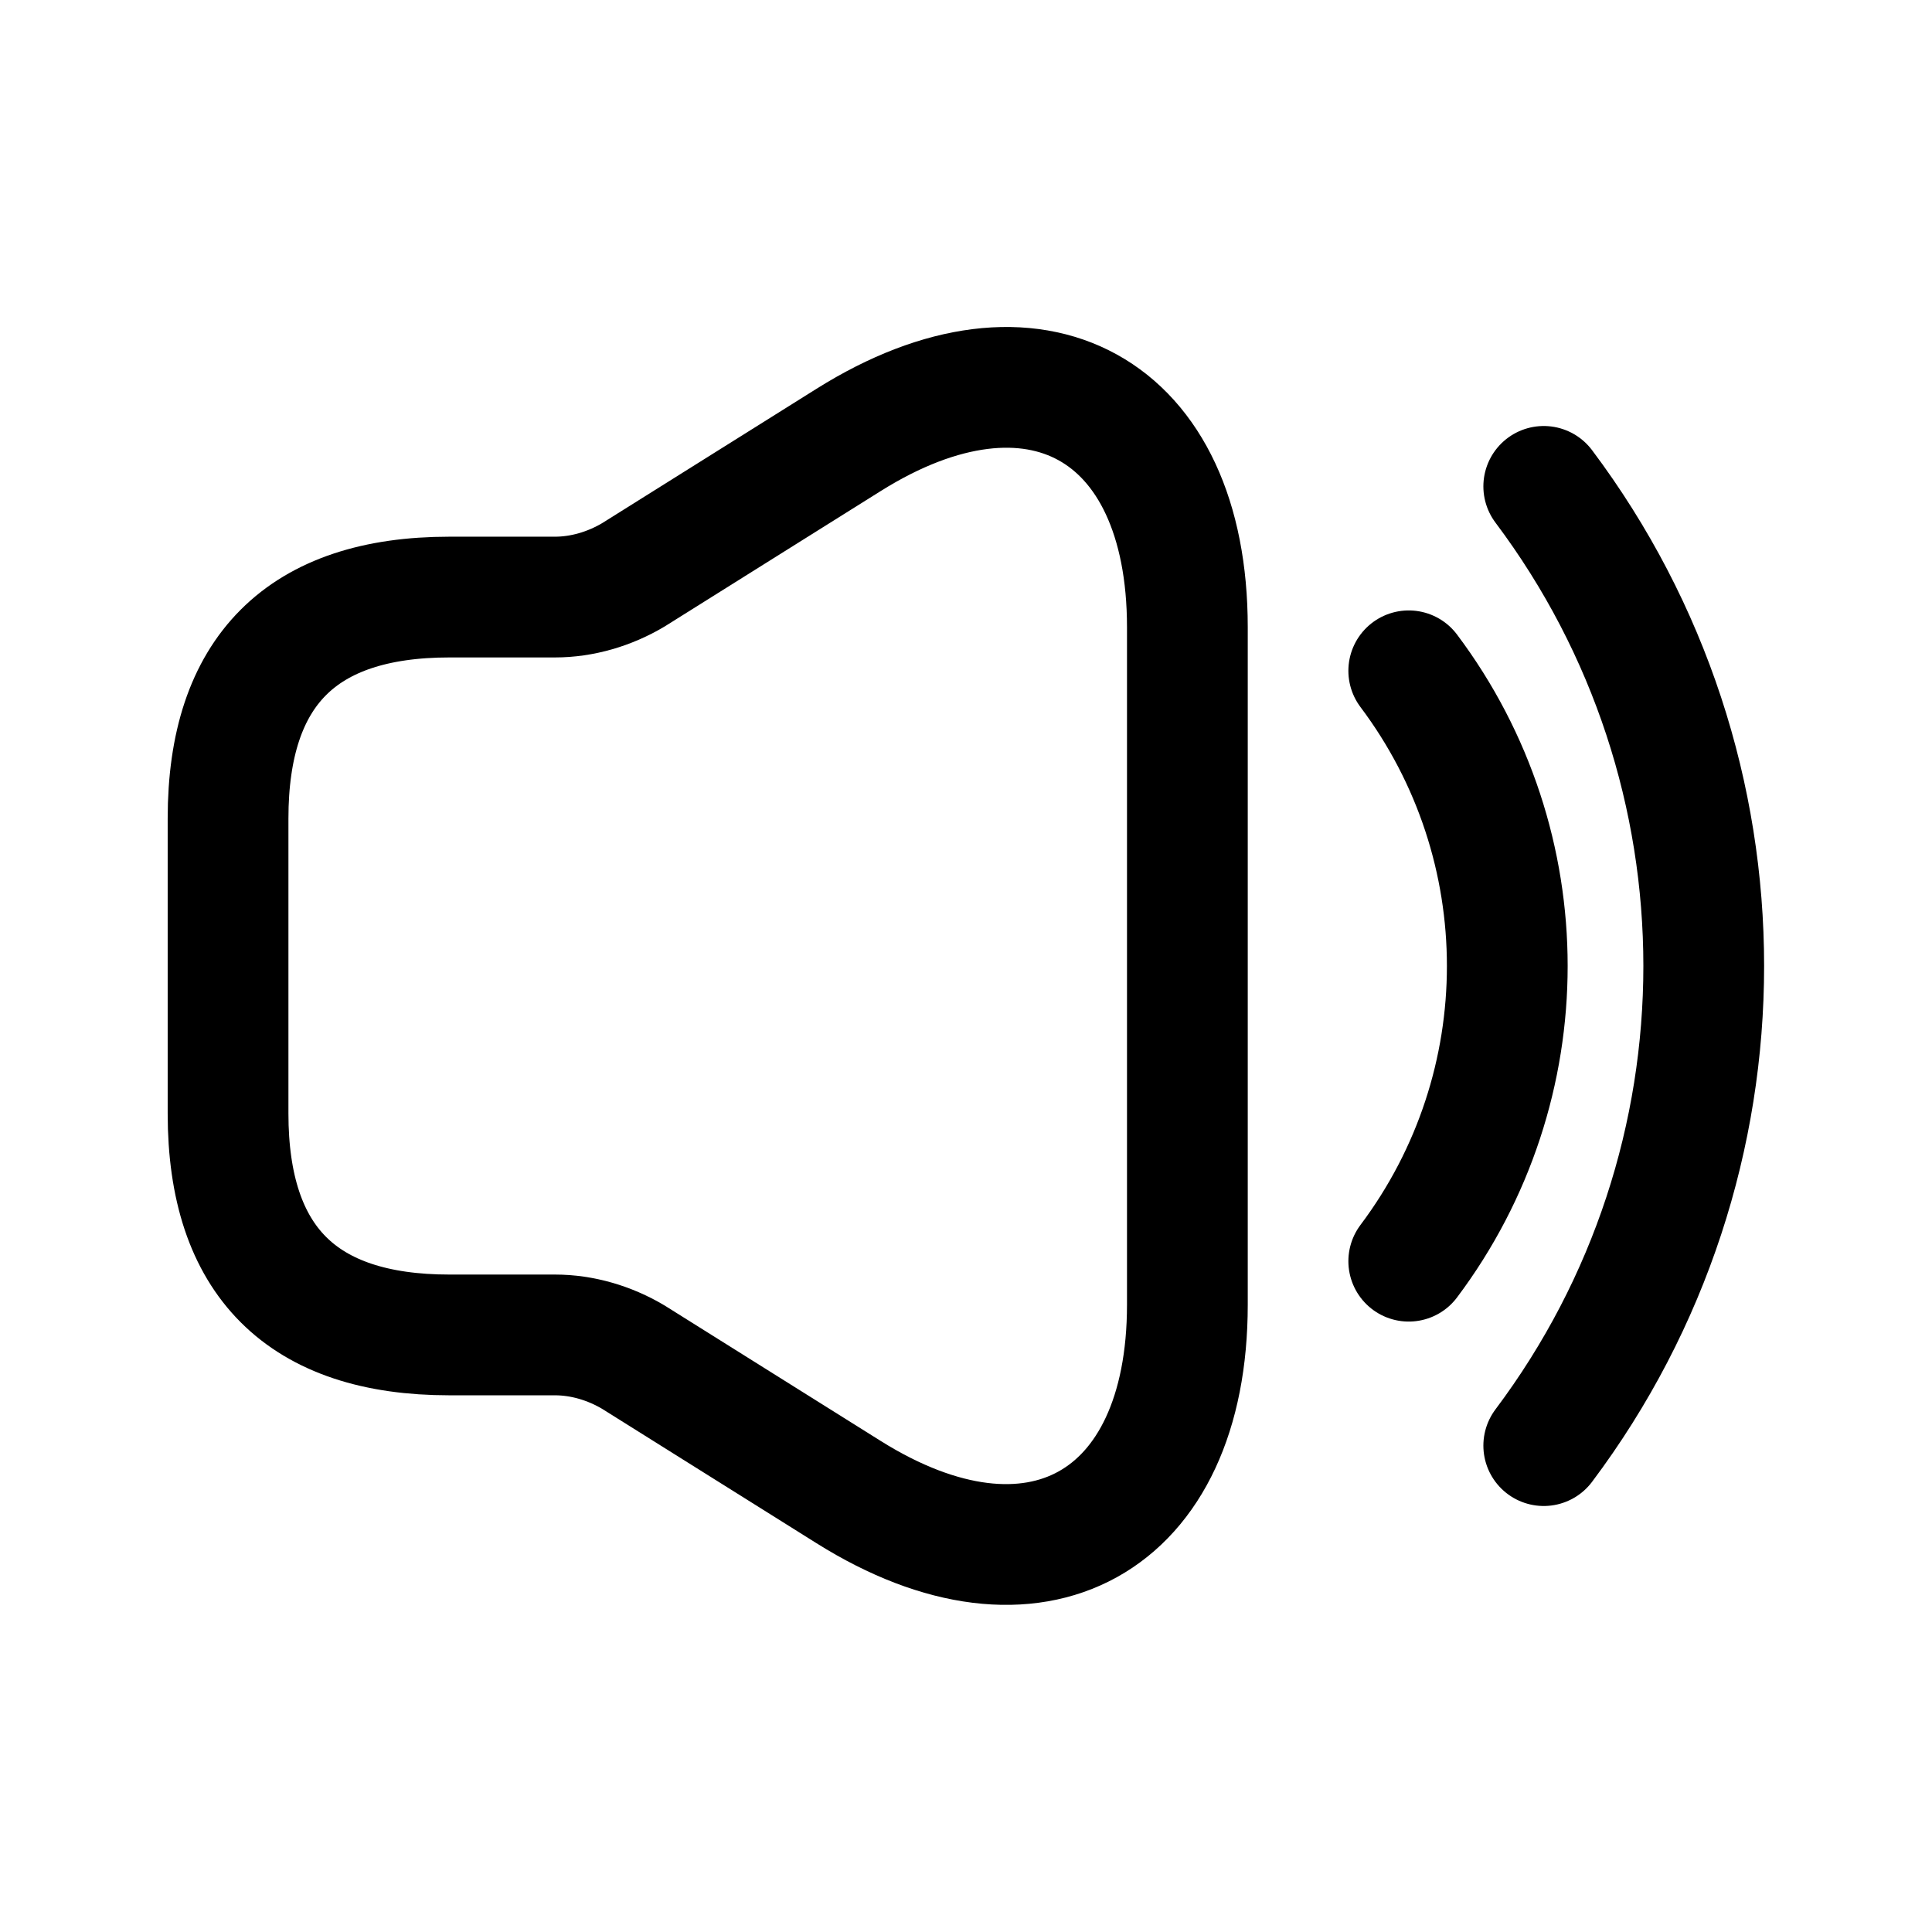 <svg viewBox="0 0 24 24" fill="none" xmlns="http://www.w3.org/2000/svg">
    <path
        d="M2.833 10.167V13.833C2.833 15.667 3.75 16.583 5.583 16.583H6.894C7.233 16.583 7.573 16.684 7.866 16.858L10.543 18.536C12.852 19.984 14.75 18.93 14.75 16.207V7.792C14.75 5.061 12.852 4.016 10.543 5.464L7.866 7.142C7.573 7.316 7.233 7.417 6.894 7.417H5.583C3.75 7.417 2.833 8.333 2.833 10.167Z"
        stroke="currentColor" stroke-width="1.5" />
    <path d="M17.5 8.333C19.132 10.506 19.132 13.494 17.5 15.667" stroke="currentColor" stroke-width="1.5"
        stroke-linecap="round" stroke-linejoin="round" />
    <path d="M19.177 6.042C21.827 9.571 21.827 14.429 19.177 17.958" stroke="currentColor" stroke-width="1.5"
        stroke-linecap="round" stroke-linejoin="round" />
</svg>